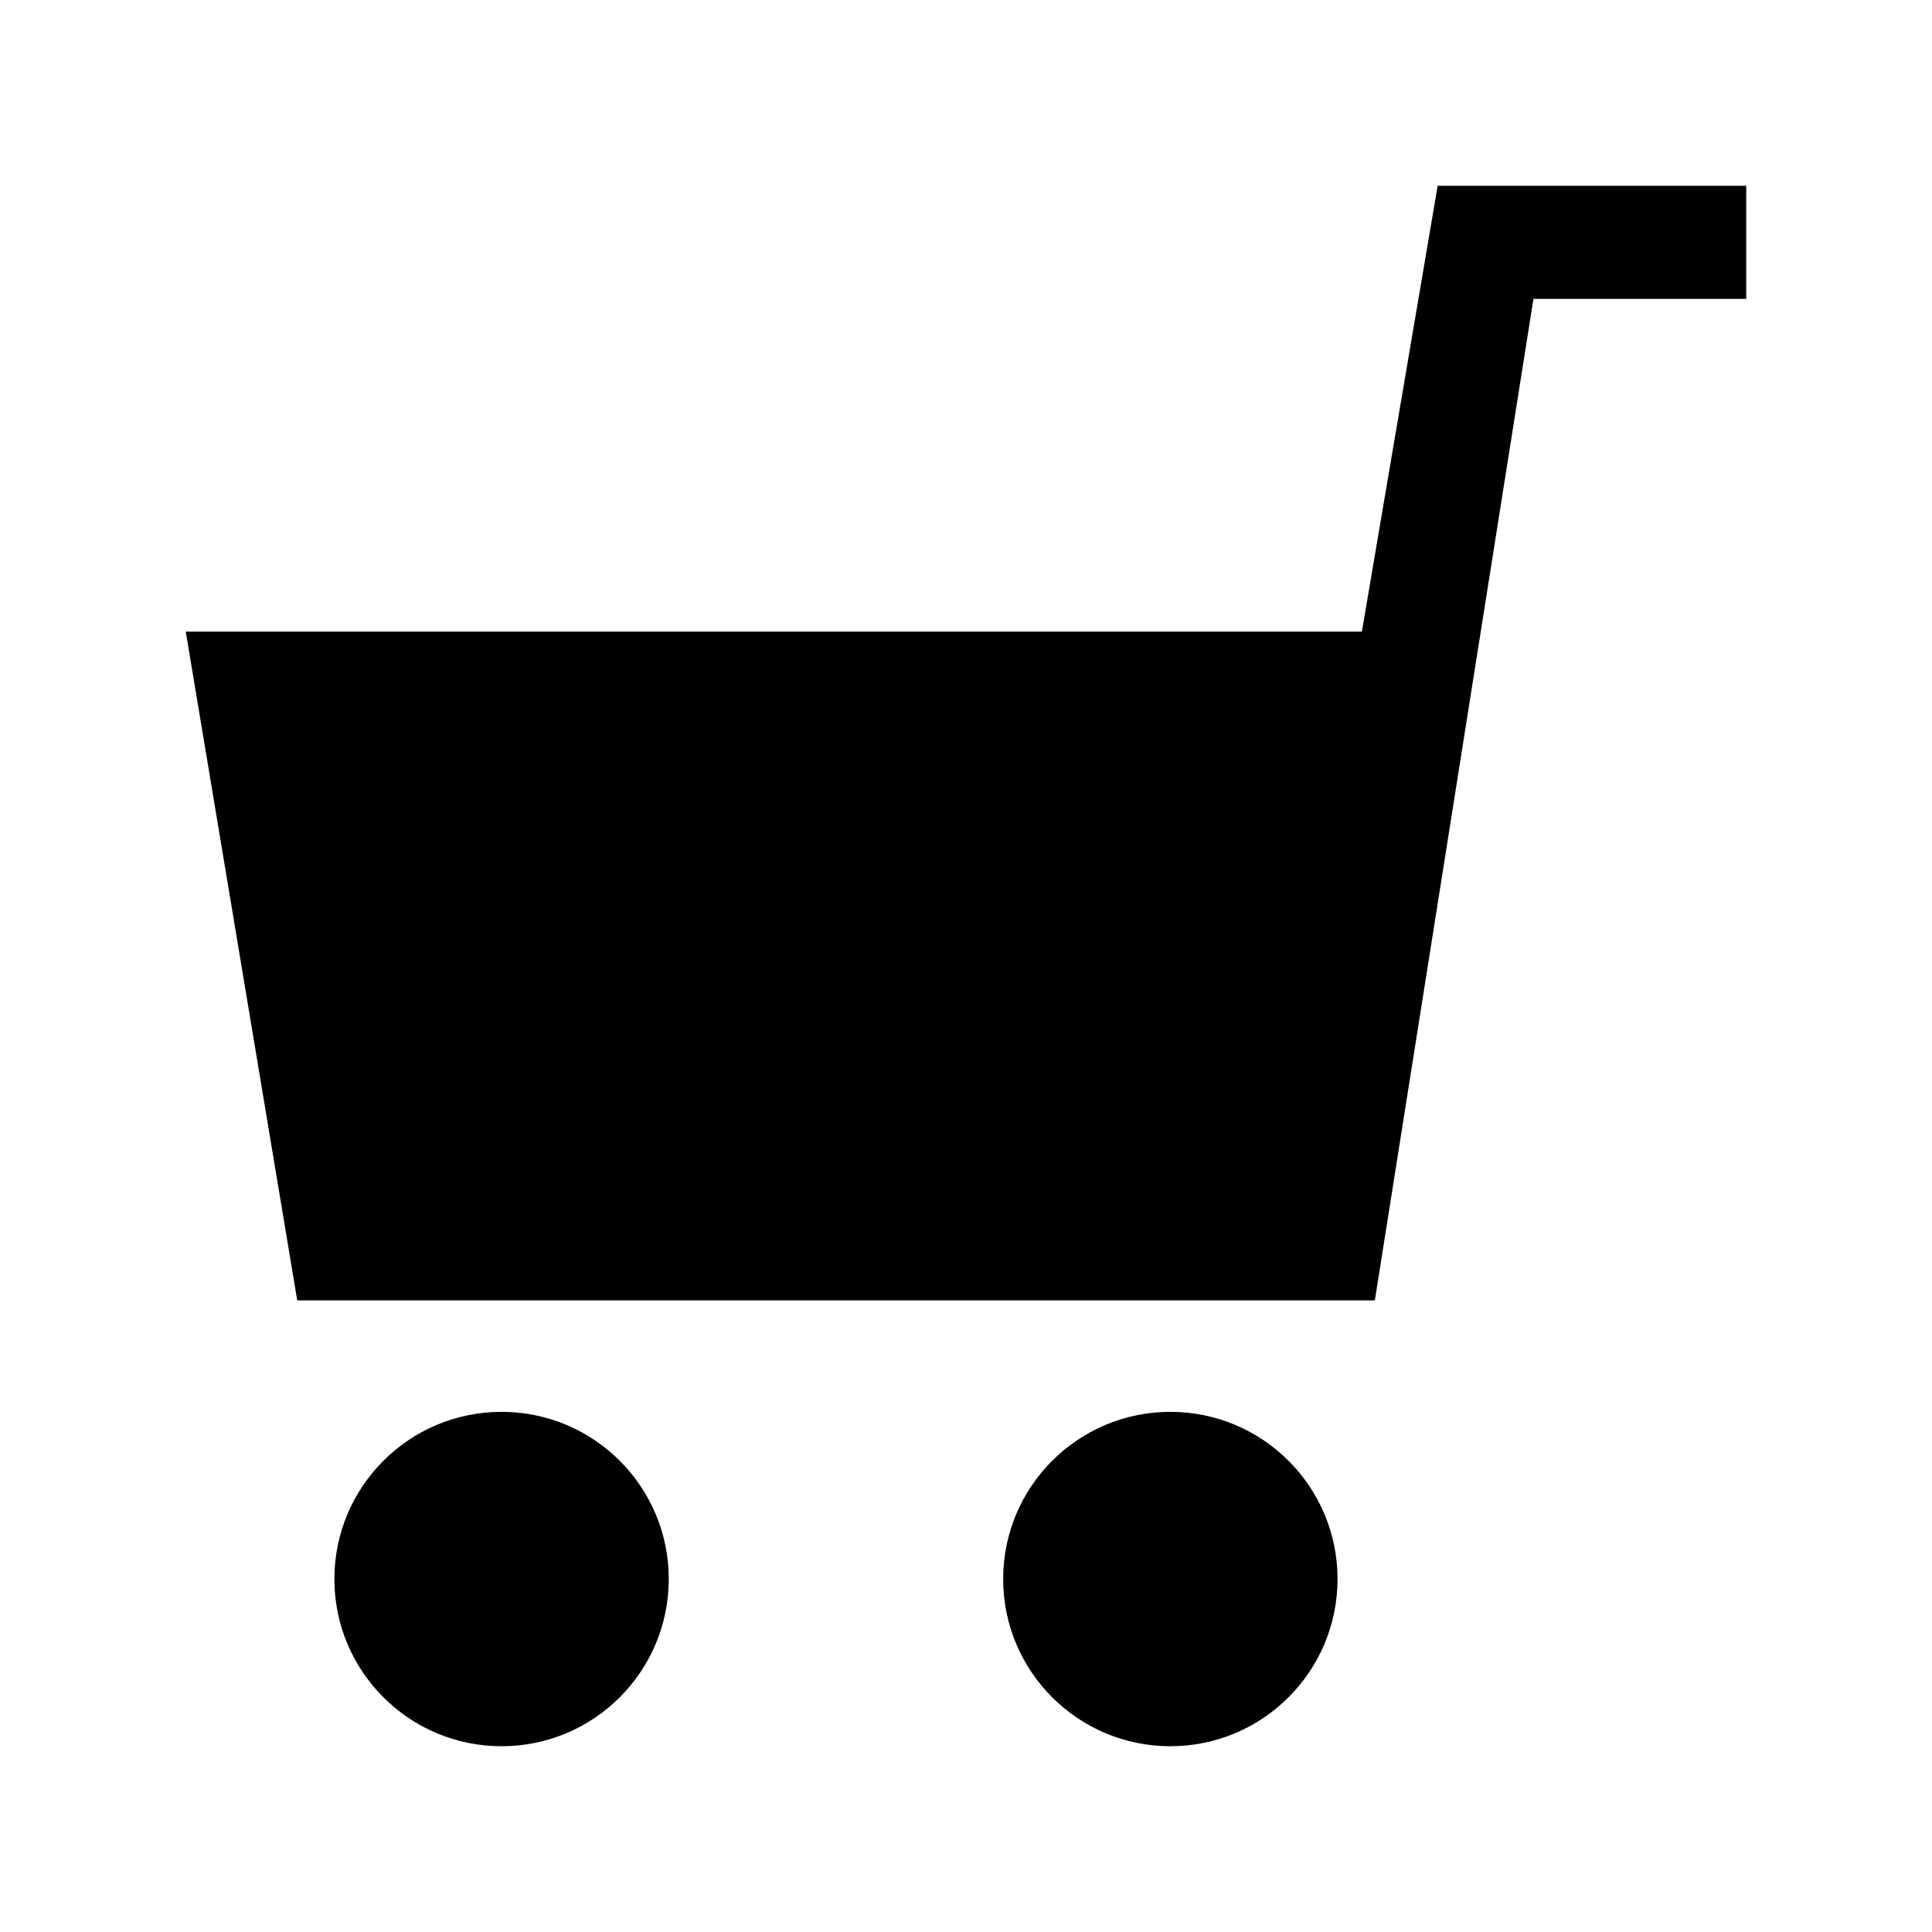 <svg version="1.1" id="shopping-cart" xmlns="http://www.w3.org/2000/svg" xmlns:xlink="http://www.w3.org/1999/xlink" x="0px"
	 y="0px" width="52px" height="52px" viewBox="0 0 52 52" enable-background="new 0 0 52 52" xml:space="preserve">
<path id="wheel2" fill-rule="evenodd" clip-rule="evenodd" d="M13.5,38c2.485,0,4.5,2.015,4.5,4.5S15.985,47,13.5,47
	C11.015,47,9,44.985,9,42.5S11.015,38,13.5,38"/>
<path id="wheel1" fill-rule="evenodd" clip-rule="evenodd" d="M31.5,38c2.485,0,4.5,2.015,4.5,4.5S33.985,47,31.5,47
	S27,44.985,27,42.5S29.015,38,31.5,38"/>
<polyline id="cart" fill-rule="evenodd" clip-rule="evenodd" points="37.004,35 41.273,8.044 47,8.044 47,5 
	38.695,5 36.655,17 5,17 8,35 "/>
</svg>